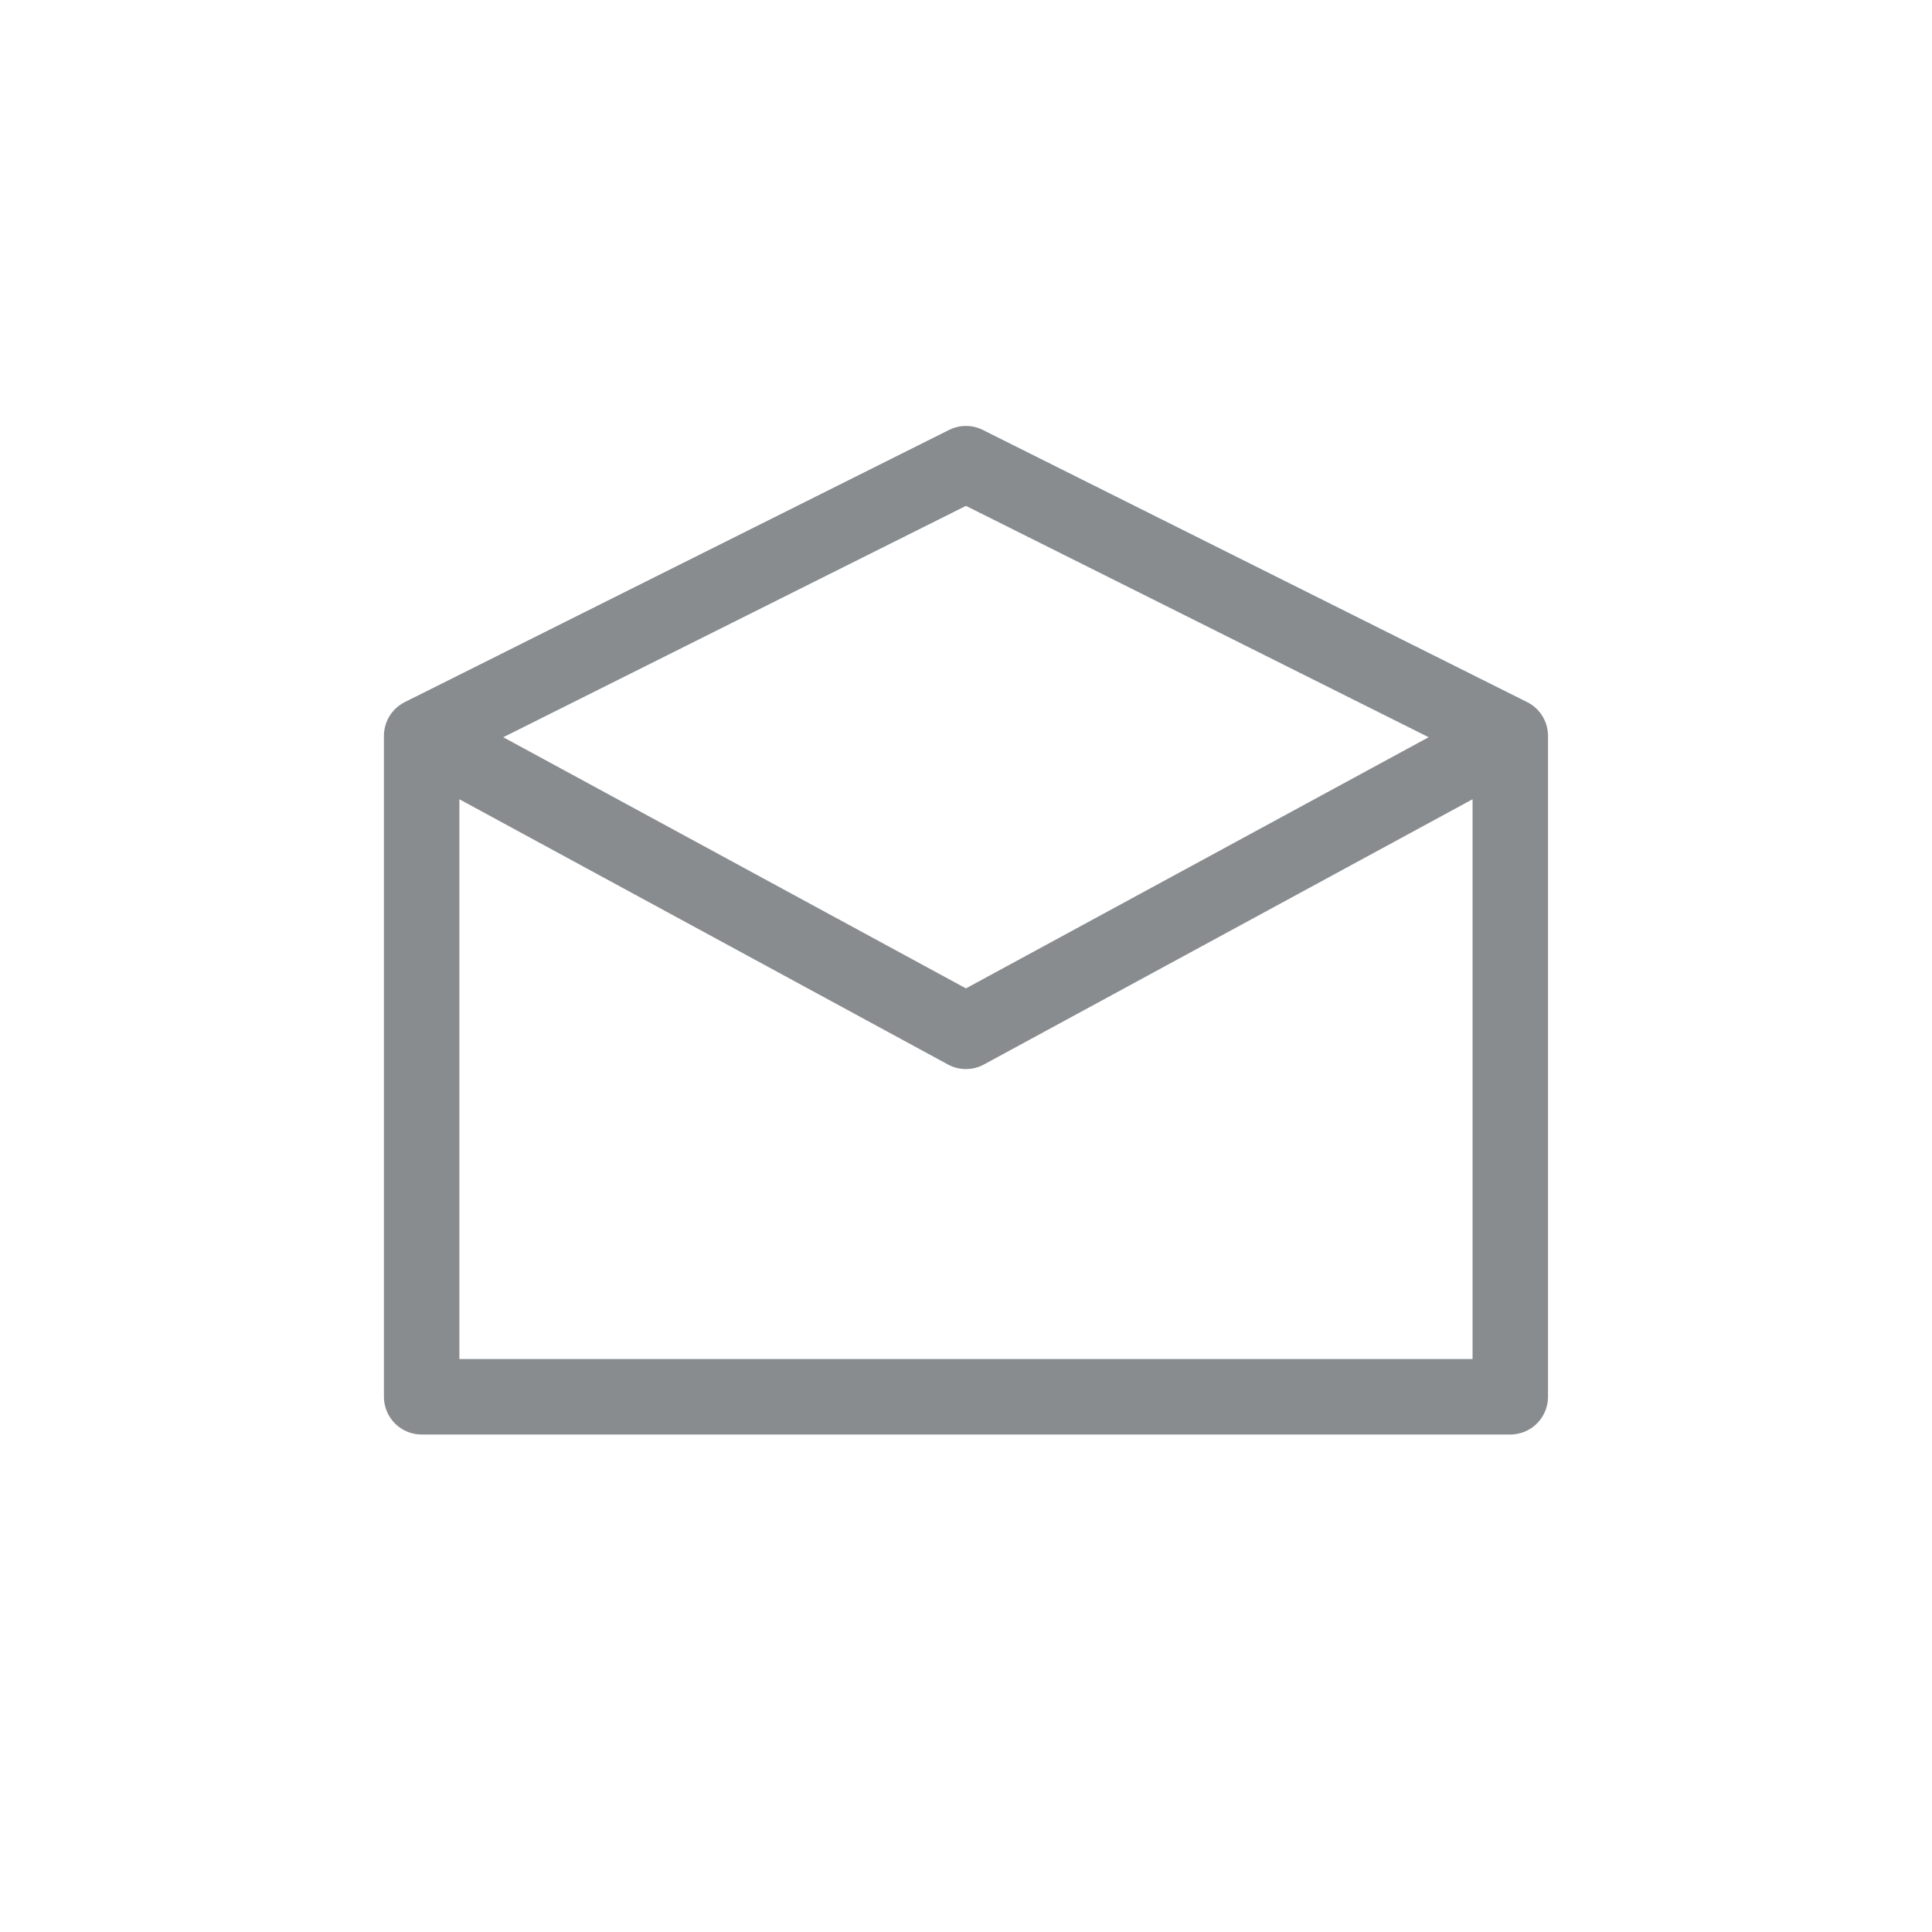 <svg width="32" height="32" viewBox="0 0 32 32" fill="none" xmlns="http://www.w3.org/2000/svg">
<path d="M6.984 12.188V23.135H25.015V12.188M6.984 12.188L15.999 7.68L25.015 12.188M6.984 12.188L15.999 17.082L25.015 12.188" stroke="#888C8F" stroke-width="1.25" stroke-linecap="round" stroke-linejoin="round"/>
</svg>
